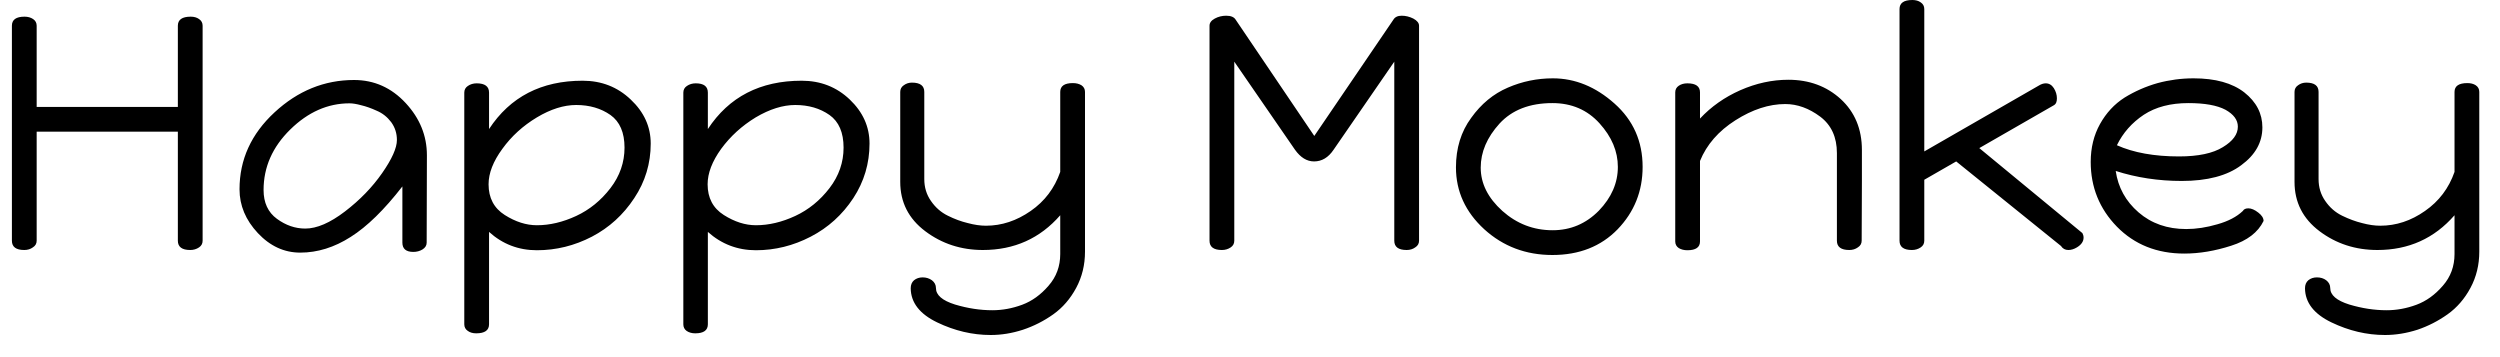 <svg width="105" height="15" viewBox="0 0 105 15" fill="none" xmlns="http://www.w3.org/2000/svg">
<path d="M0.5 10.11V1.08C0.5 0.827 0.677 0.7 1.03 0.7C1.17 0.7 1.29 0.733 1.39 0.8C1.49 0.867 1.54 0.96 1.54 1.08V4.49H7.47V1.08C7.47 0.827 7.65 0.7 8.01 0.7C8.15 0.7 8.267 0.733 8.36 0.8C8.46 0.867 8.51 0.96 8.51 1.08V10.11C8.51 10.23 8.46 10.323 8.36 10.39C8.253 10.463 8.13 10.5 7.99 10.5C7.643 10.5 7.47 10.37 7.47 10.11V5.53H1.54V10.11C1.54 10.23 1.487 10.323 1.38 10.39C1.28 10.463 1.16 10.5 1.02 10.5C0.673 10.5 0.5 10.37 0.5 10.11ZM10.06 7.95C10.06 6.703 10.55 5.627 11.53 4.72C12.51 3.813 13.623 3.36 14.87 3.36C15.717 3.36 16.44 3.683 17.04 4.33C17.633 4.97 17.93 5.7 17.93 6.52L17.92 10.19C17.92 10.31 17.86 10.407 17.74 10.48C17.627 10.547 17.5 10.58 17.36 10.58C17.053 10.58 16.9 10.45 16.9 10.19V7.83C16.14 8.81 15.417 9.517 14.73 9.95C14.043 10.39 13.337 10.61 12.61 10.61C11.937 10.61 11.343 10.337 10.83 9.79C10.317 9.243 10.06 8.63 10.06 7.95ZM11.07 7.98C11.07 8.513 11.257 8.917 11.63 9.19C12.003 9.463 12.4 9.6 12.82 9.6C13.307 9.6 13.863 9.36 14.49 8.88C15.117 8.4 15.637 7.863 16.05 7.27C16.463 6.677 16.67 6.213 16.67 5.88C16.67 5.6 16.59 5.35 16.43 5.13C16.263 4.91 16.06 4.75 15.82 4.65C15.587 4.543 15.37 4.467 15.17 4.42C14.977 4.367 14.813 4.34 14.68 4.34C13.767 4.34 12.937 4.707 12.19 5.44C11.443 6.173 11.07 7.02 11.07 7.98ZM19.5 13.62V3.89C19.5 3.77 19.55 3.677 19.65 3.61C19.757 3.537 19.88 3.5 20.02 3.5C20.367 3.5 20.54 3.63 20.54 3.89V5.42C21.427 4.067 22.737 3.39 24.47 3.39C25.263 3.39 25.937 3.653 26.49 4.18C27.05 4.707 27.33 5.323 27.33 6.03C27.33 6.863 27.1 7.627 26.64 8.32C26.18 9.02 25.587 9.56 24.86 9.94C24.127 10.32 23.357 10.51 22.55 10.51C21.777 10.51 21.107 10.253 20.54 9.74V13.62C20.54 13.873 20.36 14 20 14C19.86 14 19.743 13.967 19.65 13.9C19.55 13.833 19.5 13.74 19.5 13.62ZM20.52 7.74C20.52 8.313 20.747 8.743 21.2 9.03C21.653 9.317 22.103 9.46 22.55 9.46C23.09 9.46 23.64 9.33 24.2 9.07C24.76 8.81 25.24 8.42 25.64 7.9C26.033 7.387 26.23 6.82 26.23 6.2C26.23 5.567 26.033 5.11 25.64 4.83C25.24 4.55 24.76 4.41 24.2 4.41C23.68 4.41 23.13 4.583 22.55 4.93C21.963 5.283 21.48 5.723 21.1 6.25C20.713 6.777 20.52 7.273 20.52 7.74ZM28.7 13.62V3.89C28.7 3.77 28.75 3.677 28.85 3.61C28.957 3.537 29.08 3.5 29.22 3.5C29.56 3.5 29.73 3.63 29.73 3.89V5.42C30.617 4.067 31.93 3.39 33.67 3.39C34.463 3.39 35.137 3.653 35.69 4.18C36.243 4.707 36.52 5.323 36.52 6.03C36.52 6.863 36.293 7.627 35.84 8.32C35.38 9.02 34.783 9.56 34.05 9.94C33.317 10.32 32.55 10.51 31.75 10.51C30.977 10.51 30.303 10.253 29.73 9.74V13.62C29.73 13.873 29.553 14 29.2 14C29.06 14 28.94 13.967 28.84 13.9C28.747 13.833 28.7 13.74 28.7 13.62ZM29.72 7.74C29.72 8.313 29.947 8.743 30.4 9.03C30.853 9.317 31.303 9.46 31.75 9.46C32.29 9.46 32.84 9.33 33.4 9.07C33.96 8.81 34.44 8.42 34.84 7.9C35.233 7.387 35.43 6.82 35.43 6.2C35.43 5.567 35.233 5.11 34.84 4.83C34.44 4.55 33.96 4.41 33.4 4.41C32.88 4.41 32.327 4.583 31.74 4.93C31.16 5.283 30.677 5.723 30.29 6.25C29.91 6.777 29.72 7.273 29.72 7.74ZM37.81 7.64V3.86C37.81 3.74 37.86 3.647 37.96 3.58C38.06 3.507 38.173 3.47 38.3 3.47C38.647 3.47 38.82 3.6 38.82 3.86V7.52C38.82 7.867 38.913 8.173 39.1 8.44C39.287 8.713 39.523 8.92 39.81 9.06C40.09 9.2 40.37 9.303 40.65 9.37C40.923 9.443 41.177 9.48 41.41 9.48C42.07 9.48 42.697 9.273 43.29 8.86C43.877 8.453 44.29 7.907 44.53 7.22V3.86C44.53 3.613 44.707 3.49 45.06 3.49C45.2 3.49 45.32 3.52 45.42 3.58C45.52 3.647 45.57 3.74 45.57 3.86V10.57C45.57 11.123 45.447 11.63 45.2 12.09C44.953 12.55 44.633 12.92 44.24 13.2C43.847 13.48 43.42 13.697 42.96 13.85C42.507 13.997 42.057 14.07 41.61 14.07C40.843 14.07 40.093 13.893 39.36 13.54C38.627 13.187 38.257 12.71 38.25 12.11C38.25 11.963 38.297 11.85 38.39 11.77C38.49 11.69 38.61 11.65 38.75 11.65C38.897 11.65 39.027 11.69 39.14 11.77C39.253 11.857 39.31 11.967 39.31 12.1C39.31 12.393 39.577 12.623 40.11 12.79C40.643 12.95 41.167 13.03 41.68 13.03C42.1 13.03 42.517 12.953 42.93 12.8C43.343 12.647 43.713 12.38 44.04 12C44.367 11.627 44.53 11.183 44.53 10.67V9.04C43.683 10.013 42.6 10.5 41.28 10.5C40.367 10.5 39.56 10.237 38.86 9.71C38.16 9.183 37.81 8.493 37.81 7.64ZM50.8 10.11V1.08C50.8 0.96 50.873 0.86 51.02 0.78C51.167 0.7 51.327 0.66 51.5 0.66C51.7 0.66 51.833 0.717 51.9 0.83L55.2 5.71L58.52 0.83C58.587 0.717 58.703 0.66 58.87 0.66C59.037 0.66 59.2 0.7 59.36 0.78C59.52 0.867 59.6 0.967 59.6 1.08V10.11C59.6 10.23 59.547 10.323 59.44 10.39C59.34 10.463 59.22 10.5 59.08 10.5C58.733 10.5 58.56 10.37 58.56 10.11V2.59L56.01 6.29C55.79 6.617 55.517 6.78 55.19 6.78C54.89 6.78 54.623 6.617 54.39 6.29L51.84 2.59V10.11C51.84 10.23 51.79 10.323 51.69 10.39C51.583 10.463 51.46 10.5 51.32 10.5C50.973 10.5 50.8 10.37 50.8 10.11ZM61.15 7.03C61.15 6.223 61.363 5.53 61.79 4.95C62.21 4.363 62.723 3.94 63.33 3.68C63.93 3.42 64.56 3.29 65.22 3.29C66.153 3.29 67.017 3.643 67.81 4.35C68.597 5.05 68.99 5.937 68.99 7.01C68.99 8.03 68.64 8.903 67.94 9.63C67.24 10.35 66.327 10.71 65.2 10.71C64.087 10.71 63.133 10.35 62.34 9.63C61.547 8.903 61.15 8.037 61.15 7.03ZM62.19 7.04C62.19 7.707 62.493 8.313 63.1 8.86C63.707 9.4 64.41 9.67 65.21 9.67C65.963 9.67 66.61 9.397 67.15 8.85C67.683 8.297 67.95 7.683 67.95 7.01C67.95 6.357 67.693 5.747 67.18 5.18C66.667 4.613 66.007 4.33 65.2 4.33C64.247 4.33 63.507 4.617 62.98 5.19C62.453 5.77 62.19 6.387 62.19 7.04ZM70.36 10.14V3.88C70.36 3.76 70.41 3.667 70.51 3.6C70.61 3.533 70.73 3.5 70.87 3.5C71.223 3.5 71.4 3.627 71.4 3.88V4.98C71.867 4.48 72.43 4.083 73.09 3.79C73.757 3.497 74.43 3.35 75.11 3.35C75.983 3.35 76.717 3.62 77.31 4.16C77.903 4.707 78.2 5.42 78.2 6.3C78.2 6.387 78.2 6.813 78.2 7.58C78.193 8.353 78.19 9.197 78.19 10.11C78.19 10.23 78.137 10.323 78.03 10.39C77.93 10.463 77.81 10.5 77.67 10.5C77.323 10.5 77.15 10.37 77.15 10.11V6.43C77.15 5.763 76.917 5.253 76.45 4.9C75.977 4.547 75.487 4.37 74.98 4.37C74.3 4.37 73.603 4.597 72.89 5.05C72.177 5.503 71.68 6.073 71.4 6.76V10.14C71.4 10.387 71.223 10.51 70.87 10.51C70.73 10.51 70.61 10.48 70.51 10.42C70.41 10.353 70.36 10.26 70.36 10.14ZM79.78 10.11V0.38C79.78 0.127 79.96 0 80.32 0C80.46 0 80.577 0.033 80.67 0.1C80.77 0.167 80.82 0.26 80.82 0.38V6.36L85.62 3.6C85.727 3.533 85.827 3.5 85.92 3.5C86.06 3.5 86.173 3.567 86.26 3.7C86.347 3.84 86.39 3.983 86.39 4.13C86.39 4.27 86.353 4.363 86.28 4.41L83.13 6.22L87.46 9.79C87.493 9.85 87.51 9.913 87.51 9.98C87.51 10.14 87.417 10.277 87.23 10.39C87.11 10.463 86.99 10.5 86.87 10.5C86.737 10.5 86.633 10.443 86.56 10.33L82.16 6.78L80.82 7.55V10.11C80.82 10.23 80.77 10.323 80.67 10.39C80.563 10.463 80.44 10.5 80.3 10.5C79.953 10.5 79.78 10.37 79.78 10.11ZM87.81 6.8C87.81 6.207 87.94 5.677 88.2 5.21C88.46 4.743 88.803 4.373 89.23 4.1C89.663 3.833 90.127 3.63 90.62 3.49C91.113 3.357 91.617 3.29 92.13 3.29C93.043 3.29 93.753 3.487 94.26 3.88C94.767 4.28 95.02 4.77 95.02 5.35C95.02 5.977 94.723 6.507 94.13 6.94C93.543 7.38 92.71 7.6 91.63 7.6C90.657 7.6 89.733 7.46 88.86 7.18C88.96 7.873 89.28 8.453 89.82 8.92C90.36 9.387 91.027 9.62 91.82 9.62C92.24 9.62 92.677 9.553 93.13 9.42C93.583 9.293 93.94 9.107 94.2 8.86C94.24 8.787 94.317 8.75 94.43 8.75C94.557 8.75 94.697 8.81 94.85 8.93C94.997 9.043 95.07 9.16 95.07 9.28C94.837 9.76 94.383 10.107 93.71 10.32C93.03 10.54 92.373 10.65 91.74 10.65C90.593 10.65 89.65 10.273 88.91 9.52C88.177 8.767 87.81 7.86 87.81 6.8ZM88.91 6.1C89.61 6.413 90.48 6.57 91.52 6.57C92.327 6.57 92.94 6.44 93.36 6.18C93.78 5.927 93.99 5.64 93.99 5.32C93.99 5.04 93.817 4.803 93.47 4.61C93.117 4.423 92.597 4.33 91.91 4.33C91.163 4.33 90.54 4.493 90.04 4.82C89.54 5.153 89.163 5.58 88.91 6.1ZM96.37 7.64V3.86C96.37 3.74 96.42 3.647 96.52 3.58C96.62 3.507 96.733 3.47 96.86 3.47C97.207 3.47 97.38 3.6 97.38 3.86V7.52C97.38 7.867 97.473 8.173 97.66 8.44C97.847 8.713 98.083 8.92 98.37 9.06C98.657 9.2 98.937 9.303 99.21 9.37C99.483 9.443 99.737 9.48 99.97 9.48C100.637 9.48 101.263 9.273 101.85 8.86C102.437 8.453 102.85 7.907 103.09 7.22V3.86C103.09 3.613 103.27 3.49 103.63 3.49C103.77 3.49 103.887 3.52 103.98 3.58C104.08 3.647 104.13 3.74 104.13 3.86V10.57C104.13 11.123 104.007 11.63 103.76 12.09C103.513 12.55 103.193 12.92 102.8 13.2C102.407 13.48 101.983 13.697 101.53 13.85C101.07 13.997 100.617 14.07 100.17 14.07C99.403 14.07 98.653 13.893 97.92 13.54C97.187 13.187 96.817 12.71 96.81 12.11C96.81 11.963 96.857 11.85 96.95 11.77C97.05 11.69 97.17 11.65 97.31 11.65C97.463 11.65 97.593 11.69 97.7 11.77C97.813 11.857 97.87 11.967 97.87 12.1C97.87 12.393 98.137 12.623 98.67 12.79C99.203 12.95 99.727 13.03 100.24 13.03C100.66 13.03 101.077 12.953 101.49 12.8C101.903 12.647 102.273 12.38 102.6 12C102.927 11.627 103.09 11.183 103.09 10.67V9.04C102.243 10.013 101.163 10.5 99.85 10.5C98.93 10.5 98.12 10.237 97.42 9.71C96.72 9.183 96.37 8.493 96.37 7.64Z" fill="black"/>
</svg>
